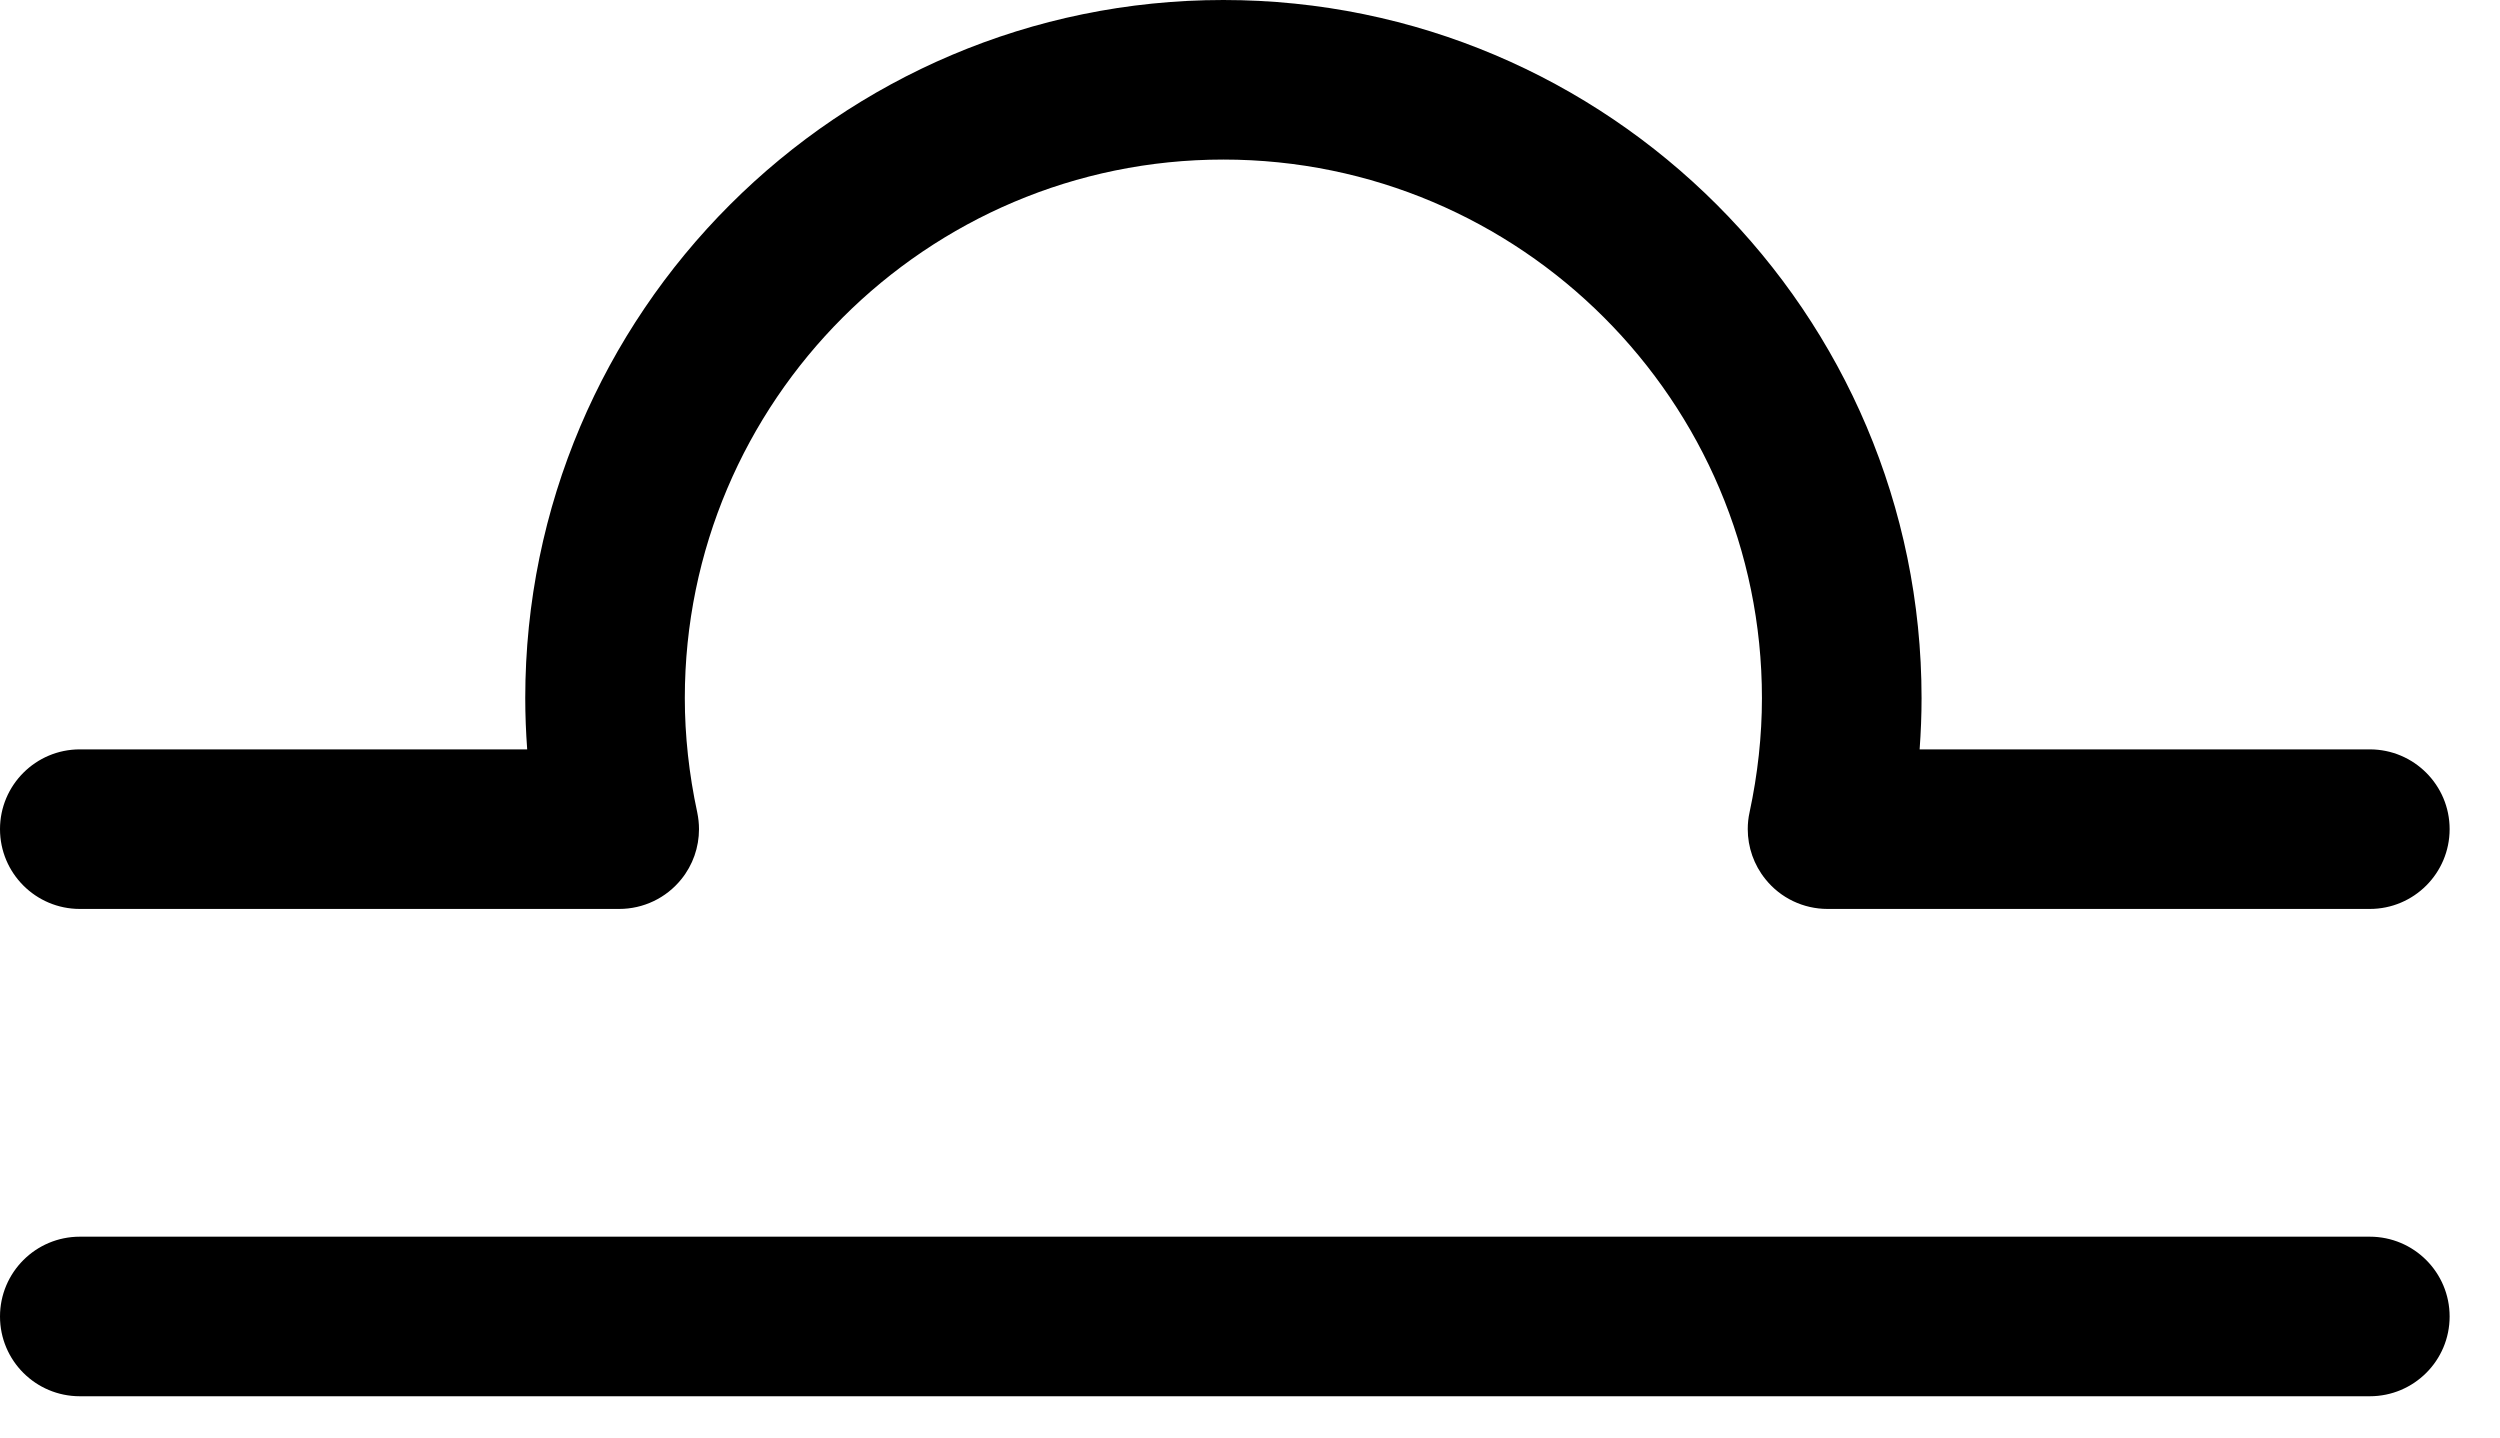 <?xml version="1.0" encoding="UTF-8"?>
<svg width="40px" height="23px" viewBox="0 0 40 23" version="1.1" xmlns="http://www.w3.org/2000/svg" xmlns:xlink="http://www.w3.org/1999/xlink">
    <!-- Generator: Sketch 46 (44423) - http://www.bohemiancoding.com/sketch -->
    <title>icon-libra</title>
    <desc>Created with Sketch.</desc>
    <defs></defs>
    <g id="icons" stroke="none" stroke-width="1" fill="none" fill-rule="evenodd">
        <g transform="translate(-125, -735)" id="_zodiac">
            <g transform="translate(48, 722)">
                <g id="icon-libra" transform="translate(72, 0)">
                    <rect id="Rectangle" x="0" y="0" width="48" height="48"></rect>
                    <path d="M42.917,35.34 L6.277,35.34 C5.572,35.34 5,34.769 5,34.064 C5,33.359 5.572,32.787 6.277,32.787 L42.917,32.787 C43.622,32.787 44.194,33.359 44.194,34.064 C44.194,34.769 43.622,35.34 42.917,35.34 M42.917,27.543 L34.241,27.543 C33.855,27.543 33.489,27.369 33.248,27.068 C33.062,26.839 32.964,26.555 32.964,26.266 C32.964,26.176 32.973,26.086 32.993,25.997 C33.124,25.386 33.191,24.772 33.191,24.17 C33.191,19.419 29.326,15.553 24.574,15.553 C19.823,15.553 15.957,19.419 15.957,24.17 C15.957,24.769 16.024,25.386 16.156,25.999 C16.174,26.088 16.184,26.177 16.184,26.266 C16.184,26.556 16.086,26.84 15.9,27.069 C15.658,27.369 15.293,27.543 14.907,27.543 L6.277,27.543 C5.572,27.543 5,26.971 5,26.266 C5,25.562 5.572,24.99 6.277,24.99 L13.435,24.99 C13.415,24.716 13.404,24.442 13.404,24.17 C13.404,18.011 18.415,13 24.574,13 C30.734,13 35.745,18.011 35.745,24.17 C35.745,24.442 35.734,24.716 35.714,24.99 L42.917,24.99 C43.622,24.99 44.194,25.562 44.194,26.266 C44.194,26.971 43.622,27.543 42.917,27.543" id="Fill-1" fill="#000000"></path>
                </g>
            </g>
        </g>
    </g>
</svg>